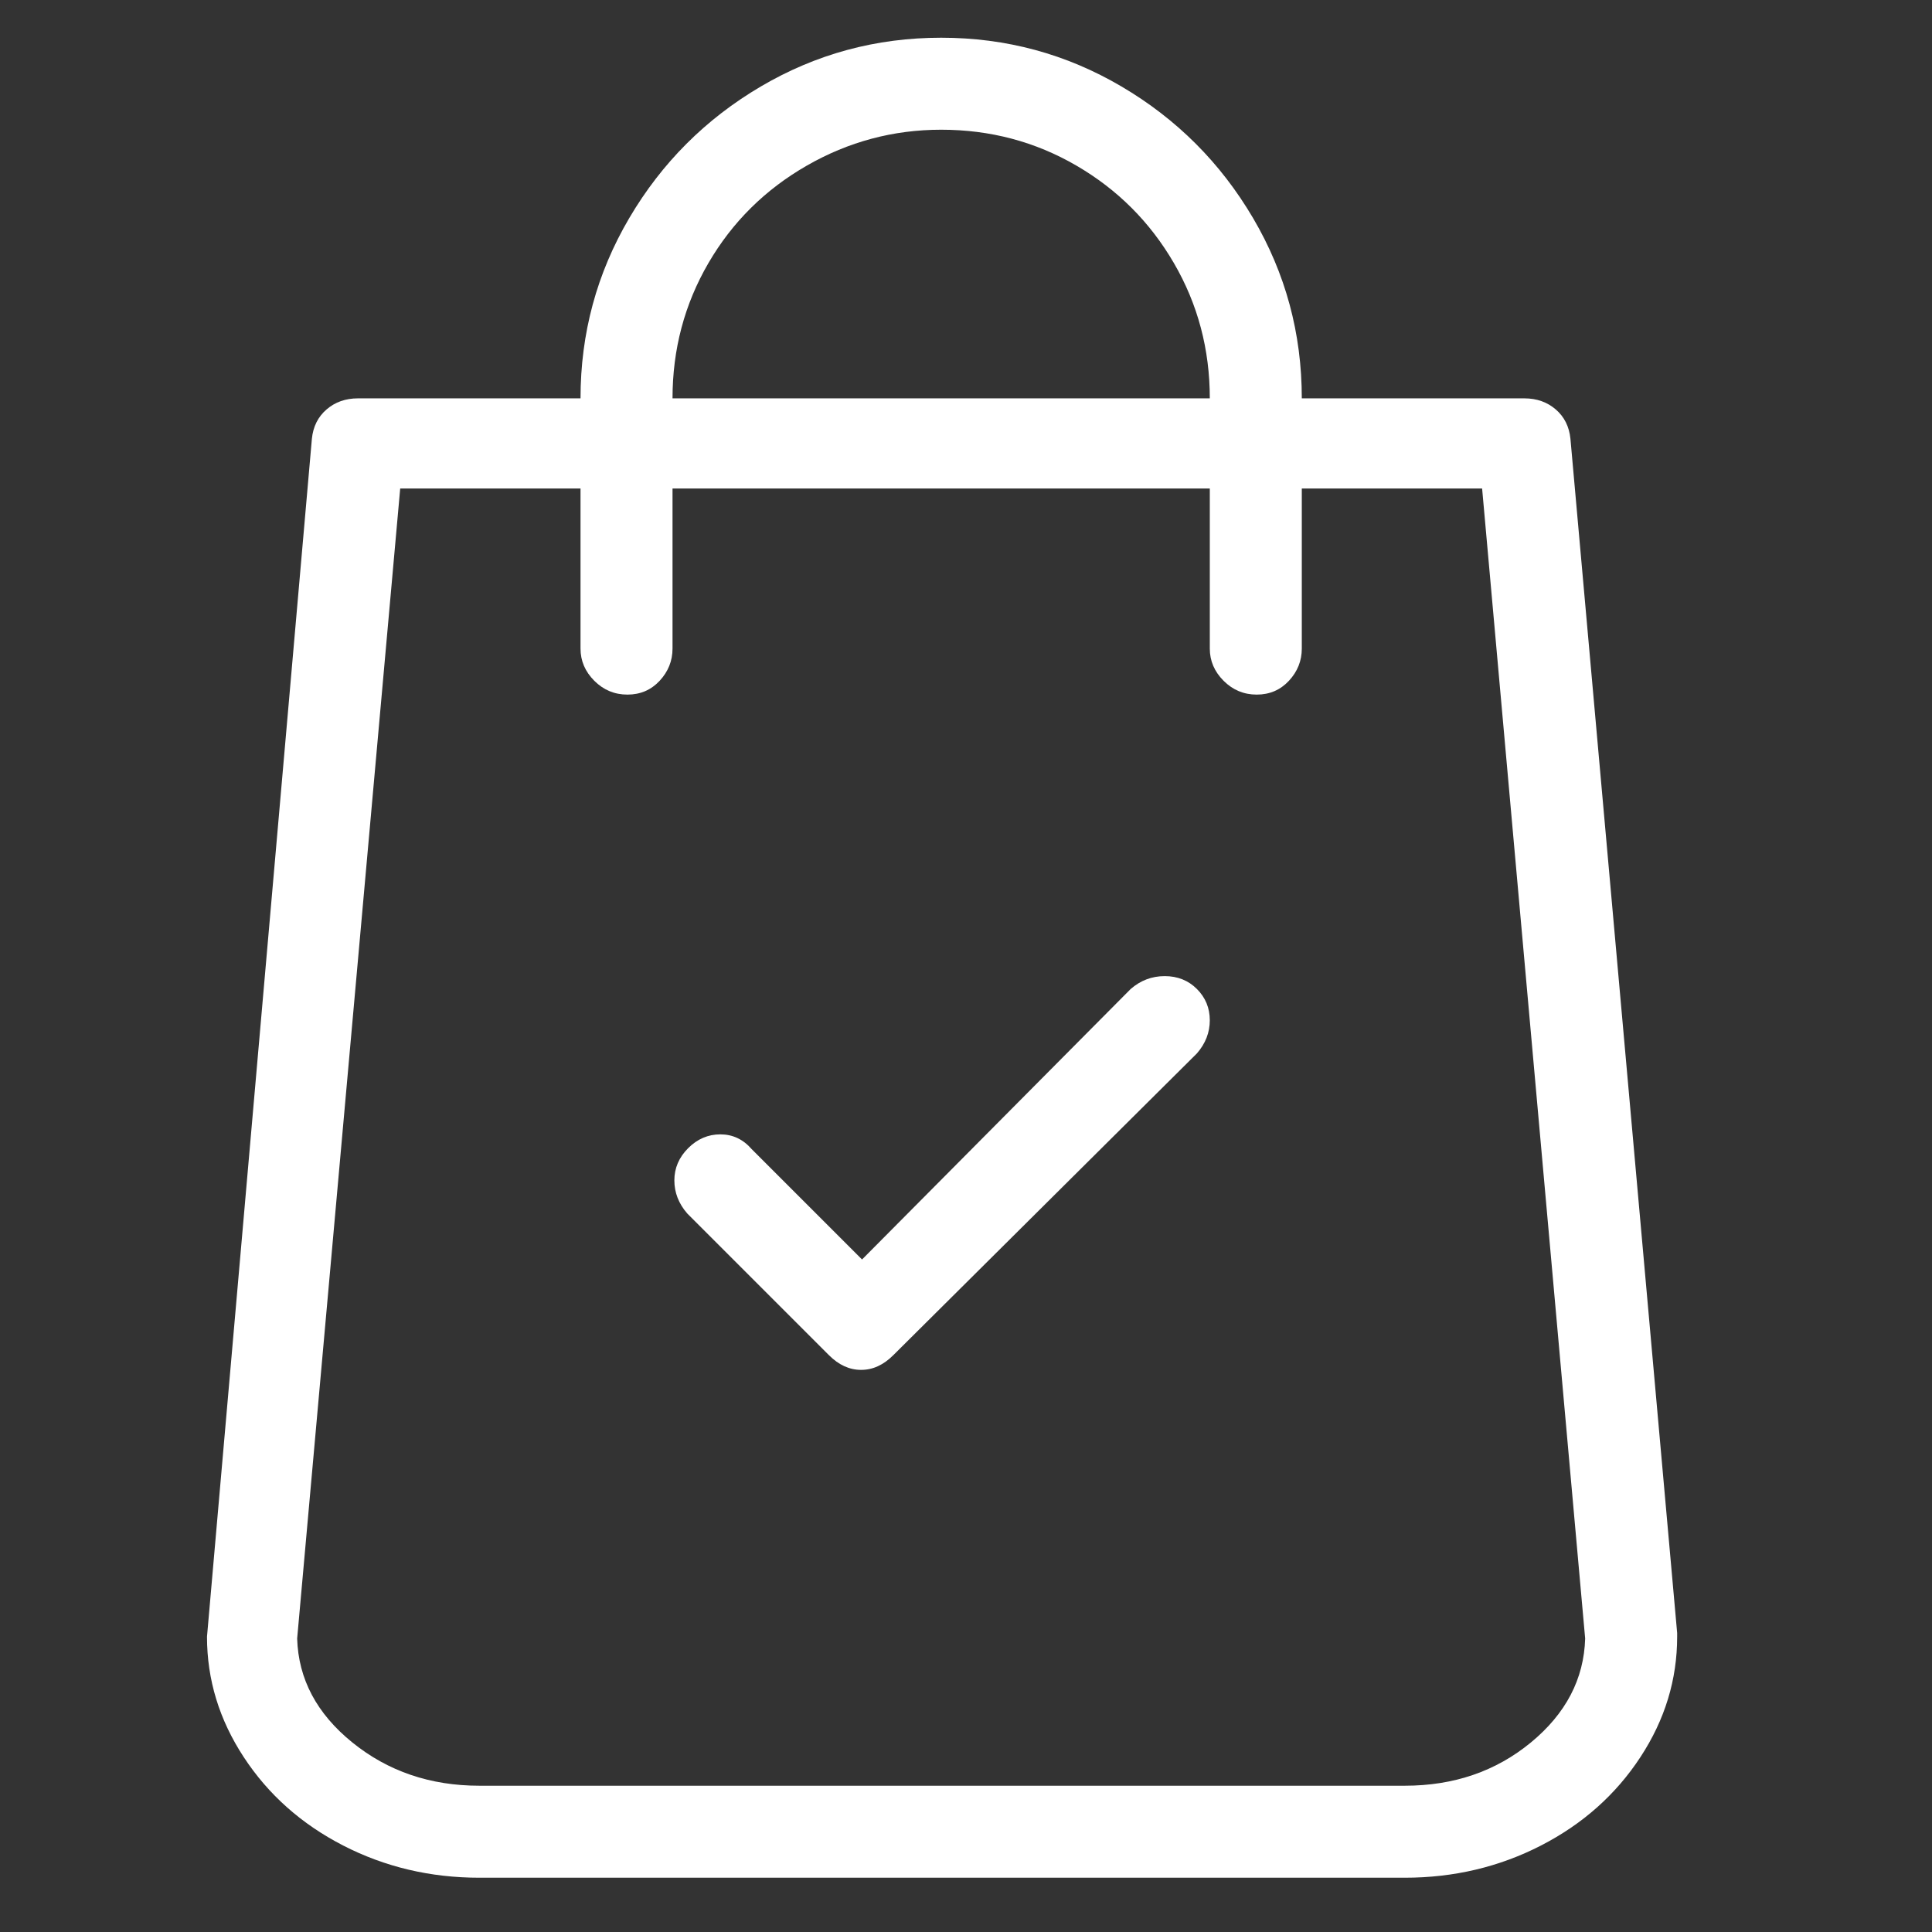 <svg width="21" height="21" viewBox="0 0 21 21" fill="none" xmlns="http://www.w3.org/2000/svg">
<rect x="0" y="0" width="21" height="21" fill="#333333" stroke="none"/>
<path d="M18.23 17.75L17.07 4.77C17.057 4.637 17.003 4.53 16.91 4.45C16.817 4.37 16.703 4.33 16.57 4.33H14.15C14.15 3.623 13.973 2.97 13.62 2.37C13.267 1.77 12.79 1.293 12.19 0.94C11.59 0.587 10.937 0.41 10.23 0.41C9.523 0.41 8.87 0.587 8.27 0.94C7.67 1.293 7.193 1.77 6.84 2.37C6.487 2.97 6.31 3.623 6.31 4.33H3.89C3.757 4.33 3.643 4.37 3.55 4.45C3.457 4.53 3.403 4.637 3.39 4.77L2.25 17.79C2.25 18.257 2.383 18.693 2.65 19.1C2.917 19.507 3.277 19.827 3.73 20.06C4.183 20.293 4.677 20.41 5.21 20.41H15.27C15.803 20.41 16.297 20.293 16.75 20.06C17.203 19.827 17.563 19.507 17.83 19.1C18.097 18.693 18.23 18.257 18.23 17.79V17.75ZM10.23 1.41C10.763 1.41 11.253 1.54 11.7 1.8C12.147 2.06 12.5 2.413 12.76 2.86C13.02 3.307 13.15 3.797 13.15 4.33H7.31C7.31 3.797 7.44 3.307 7.7 2.86C7.96 2.413 8.317 2.06 8.77 1.8C9.223 1.54 9.71 1.41 10.23 1.41ZM15.27 19.41H5.21C4.677 19.41 4.217 19.253 3.83 18.94C3.443 18.627 3.243 18.25 3.23 17.81L4.35 5.31H6.31V7.05C6.31 7.183 6.36 7.3 6.46 7.4C6.56 7.5 6.68 7.55 6.82 7.55C6.96 7.55 7.077 7.5 7.17 7.4C7.263 7.3 7.31 7.183 7.31 7.05V5.31H13.15V7.05C13.15 7.183 13.2 7.3 13.3 7.4C13.4 7.5 13.52 7.55 13.66 7.55C13.8 7.55 13.917 7.5 14.01 7.4C14.103 7.3 14.15 7.183 14.15 7.05V5.31H16.11L17.23 17.81C17.217 18.25 17.02 18.627 16.64 18.94C16.26 19.253 15.803 19.41 15.27 19.41ZM12.29 10.75L9.37 13.69L8.17 12.49C8.077 12.383 7.963 12.33 7.83 12.33C7.697 12.33 7.58 12.38 7.48 12.48C7.38 12.58 7.33 12.697 7.33 12.83C7.33 12.963 7.377 13.083 7.47 13.19L9.01 14.73C9.117 14.837 9.233 14.89 9.36 14.89C9.487 14.89 9.603 14.837 9.71 14.73L13.01 11.45C13.103 11.343 13.15 11.223 13.15 11.09C13.15 10.957 13.103 10.843 13.01 10.75C12.917 10.657 12.8 10.61 12.66 10.61C12.52 10.61 12.397 10.657 12.29 10.75Z" fill="white"/>
</svg>
